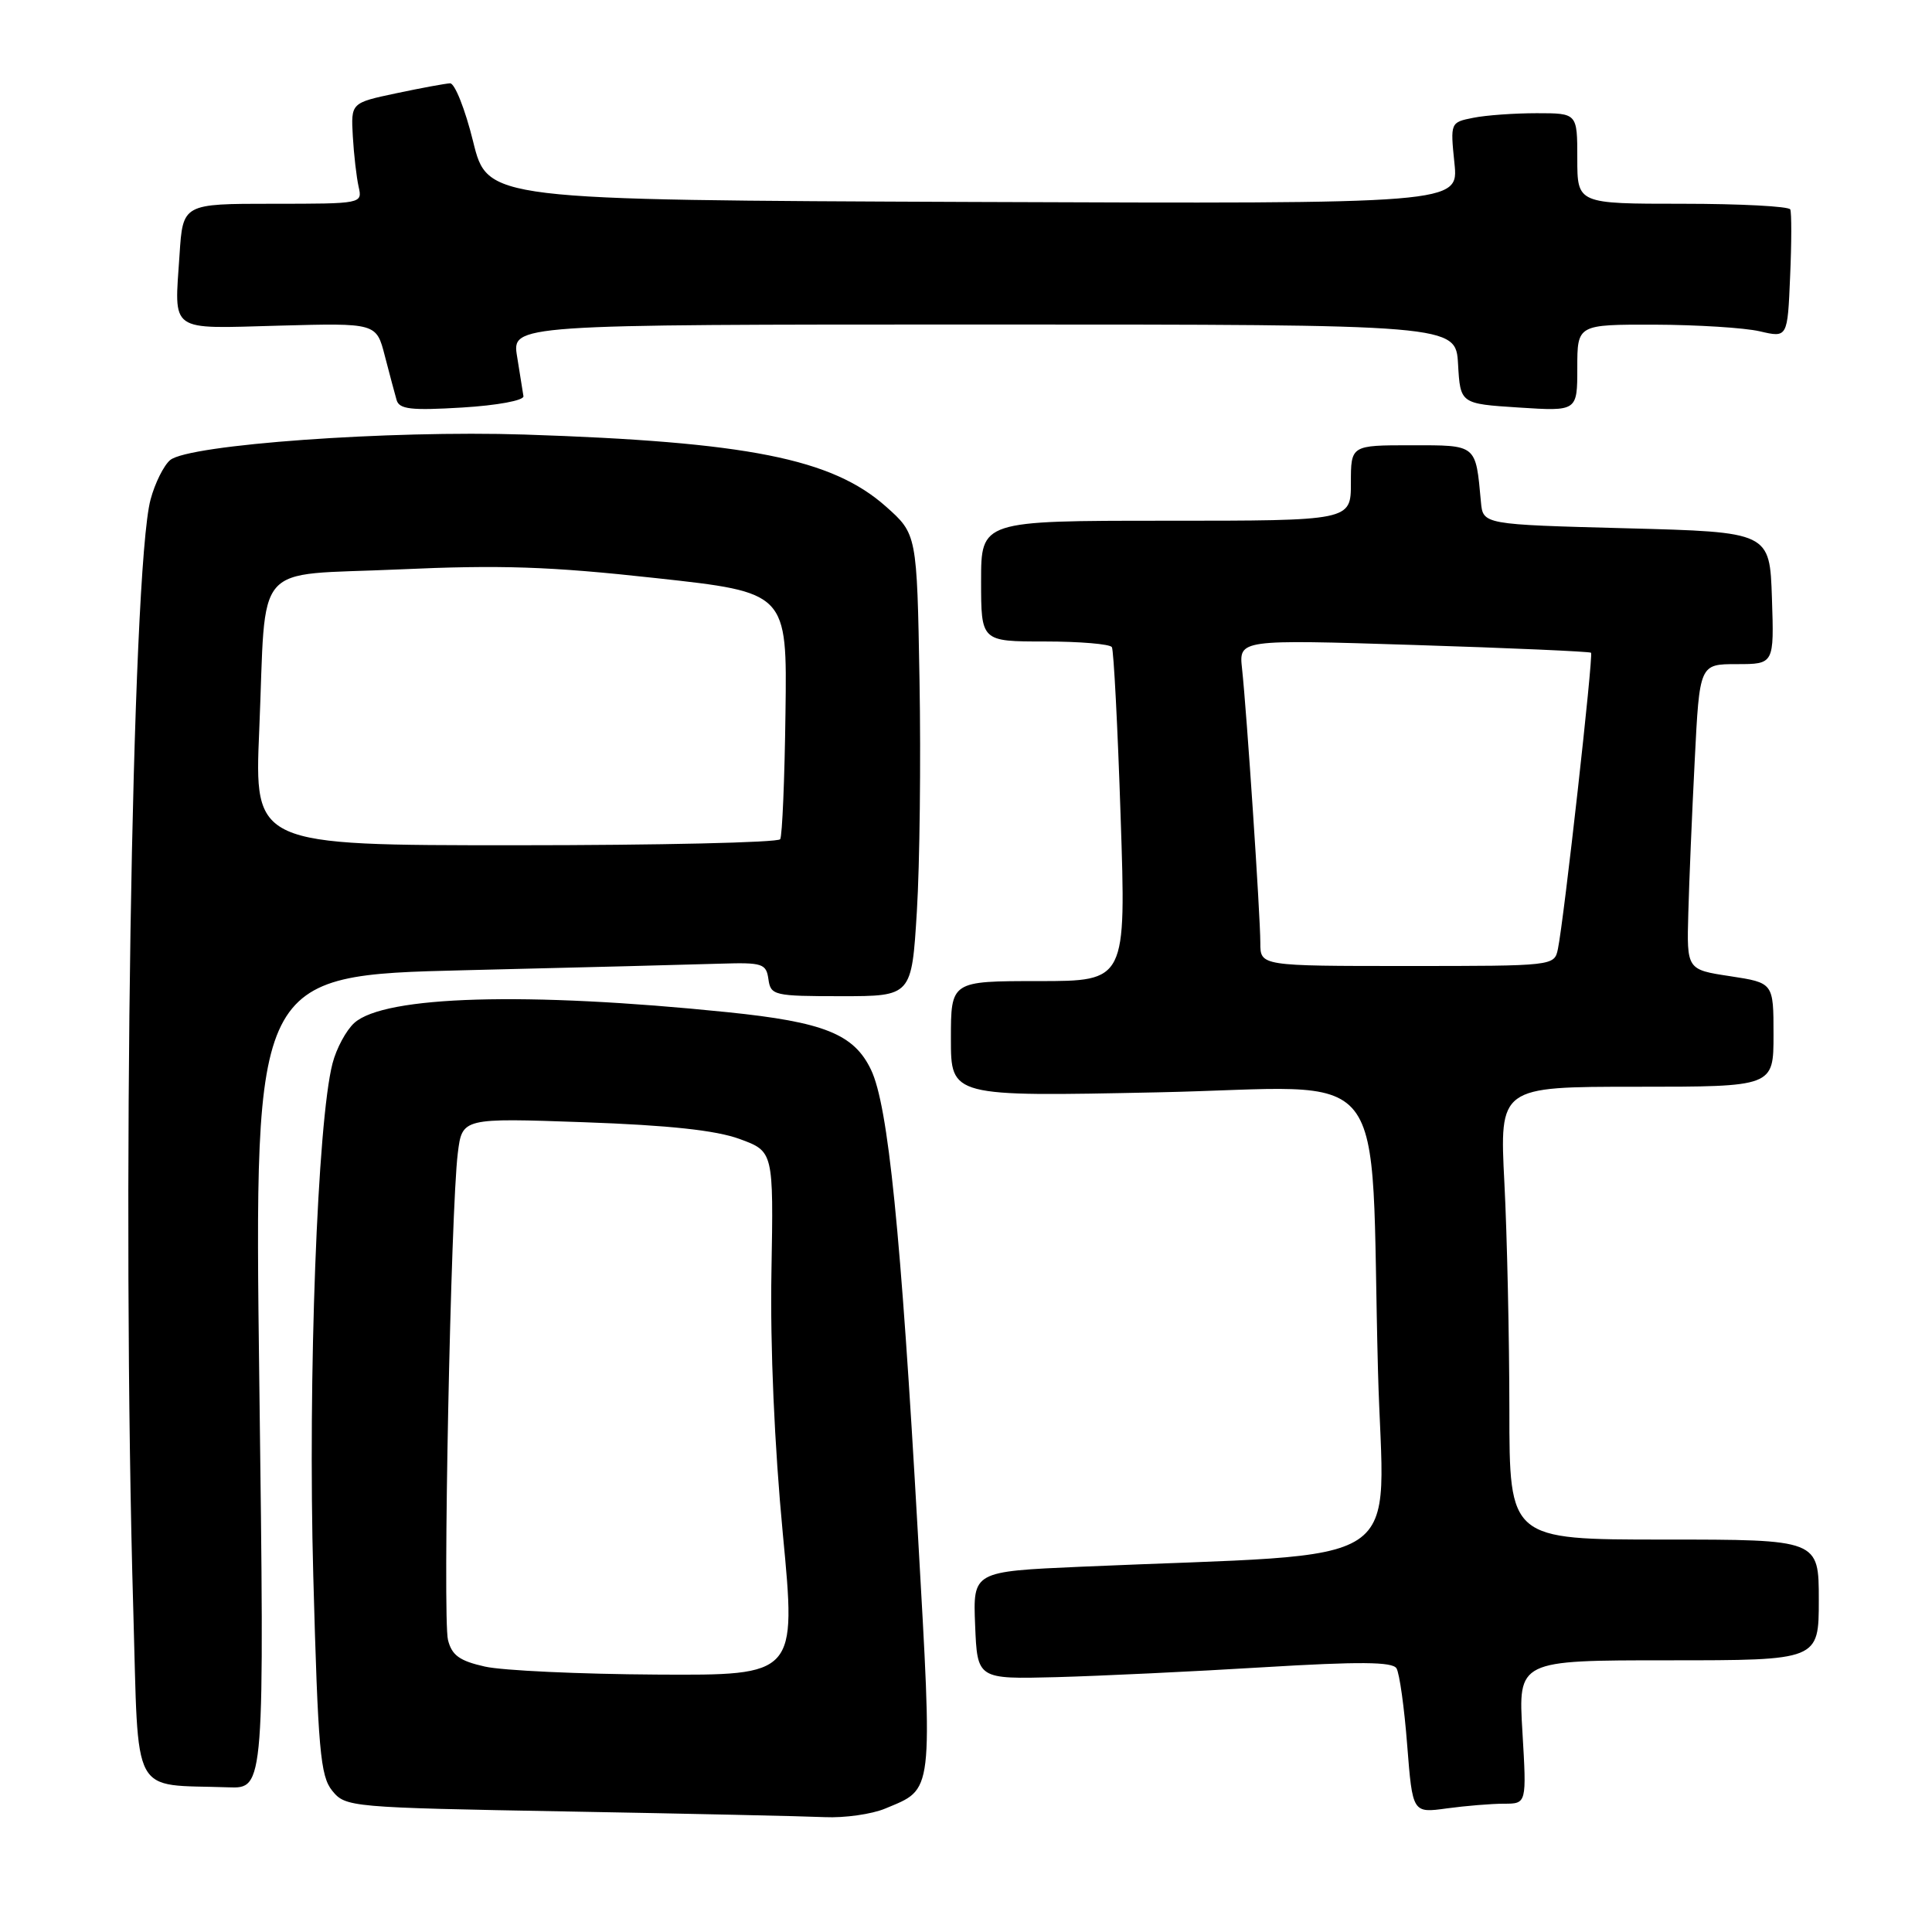 <?xml version="1.0" encoding="UTF-8" standalone="no"?>
<!DOCTYPE svg PUBLIC "-//W3C//DTD SVG 1.1//EN" "http://www.w3.org/Graphics/SVG/1.1/DTD/svg11.dtd" >
<svg xmlns="http://www.w3.org/2000/svg" xmlns:xlink="http://www.w3.org/1999/xlink" version="1.1" viewBox="0 0 256 256">
 <g >
 <path fill="currentColor"
d=" M 117.28 239.65 C 123.74 236.95 123.60 238.19 121.62 203.15 C 119.37 163.19 117.69 146.51 115.42 141.76 C 113.16 137.02 109.20 135.43 96.40 134.12 C 69.75 131.39 50.94 131.93 46.94 135.55 C 45.87 136.52 44.57 138.93 44.06 140.91 C 42.06 148.62 40.79 182.53 41.51 208.78 C 42.14 231.90 42.44 235.33 44.02 237.28 C 45.79 239.46 46.37 239.51 75.16 240.03 C 91.30 240.32 106.65 240.66 109.28 240.78 C 111.91 240.90 115.51 240.39 117.28 239.65 Z  M 199.29 239.00 C 202.29 239.00 202.29 239.00 201.73 229.50 C 201.16 220.00 201.16 220.00 221.08 220.00 C 241.00 220.00 241.00 220.00 241.00 212.00 C 241.00 204.00 241.00 204.00 220.50 204.00 C 200.00 204.00 200.00 204.00 200.00 186.75 C 199.99 177.26 199.70 163.76 199.34 156.75 C 198.69 144.00 198.69 144.00 216.85 144.00 C 235.00 144.00 235.00 144.00 235.00 137.11 C 235.00 130.23 235.00 130.23 229.25 129.35 C 223.50 128.48 223.50 128.48 223.71 120.99 C 223.82 116.87 224.20 107.76 224.56 100.75 C 225.20 88.00 225.20 88.00 230.14 88.00 C 235.08 88.00 235.08 88.00 234.79 79.25 C 234.50 70.50 234.50 70.50 215.50 70.00 C 196.50 69.50 196.50 69.50 196.23 66.50 C 195.52 58.82 195.75 59.00 186.98 59.00 C 179.00 59.00 179.00 59.00 179.00 64.00 C 179.00 69.00 179.00 69.00 154.50 69.00 C 130.00 69.00 130.00 69.00 130.00 77.00 C 130.00 85.00 130.00 85.00 138.44 85.00 C 143.08 85.00 147.08 85.34 147.33 85.75 C 147.57 86.16 148.10 96.29 148.49 108.25 C 149.22 130.00 149.22 130.00 137.61 130.00 C 126.00 130.00 126.00 130.00 126.00 137.65 C 126.00 145.31 126.00 145.31 153.41 144.74 C 185.05 144.09 181.48 139.58 182.59 181.63 C 183.30 208.65 187.88 205.64 143.21 207.60 C 128.92 208.23 128.92 208.23 129.21 215.36 C 129.50 222.50 129.50 222.50 140.00 222.23 C 145.78 222.07 158.11 221.49 167.41 220.92 C 180.16 220.15 184.50 220.19 185.04 221.06 C 185.44 221.71 186.08 226.28 186.46 231.24 C 187.17 240.25 187.17 240.25 191.72 239.62 C 194.23 239.28 197.63 239.00 199.29 239.00 Z  M 34.36 183.12 C 33.68 129.24 33.68 129.24 61.59 128.56 C 76.94 128.19 92.20 127.80 95.50 127.69 C 101.03 127.52 101.53 127.68 101.82 129.75 C 102.12 131.90 102.55 132.00 111.47 132.00 C 120.80 132.00 120.80 132.00 121.49 120.75 C 121.87 114.56 122.03 100.79 121.84 90.13 C 121.50 70.77 121.50 70.77 117.37 67.10 C 110.23 60.77 99.04 58.55 69.50 57.58 C 51.56 57.00 25.02 58.91 22.55 60.96 C 21.71 61.66 20.53 64.01 19.95 66.19 C 17.45 75.48 16.12 160.51 17.66 213.29 C 18.40 238.66 17.17 236.37 30.27 236.83 C 35.05 237.00 35.05 237.00 34.36 183.12 Z  M 69.36 52.50 C 69.28 51.95 68.90 49.59 68.52 47.25 C 67.82 43.00 67.82 43.00 130.36 43.00 C 192.90 43.00 192.90 43.00 193.20 48.25 C 193.50 53.50 193.50 53.50 201.25 54.00 C 209.00 54.50 209.00 54.50 209.00 48.75 C 209.00 43.00 209.00 43.00 219.25 43.02 C 224.89 43.04 231.15 43.43 233.18 43.90 C 236.86 44.76 236.86 44.76 237.20 36.63 C 237.40 32.16 237.40 28.16 237.22 27.75 C 237.03 27.34 230.61 27.00 222.94 27.00 C 209.00 27.00 209.00 27.00 209.00 21.00 C 209.00 15.00 209.00 15.00 203.63 15.00 C 200.67 15.00 196.88 15.27 195.21 15.61 C 192.18 16.21 192.17 16.24 192.72 21.62 C 193.28 27.01 193.28 27.01 128.94 26.76 C 64.60 26.50 64.60 26.50 62.69 18.75 C 61.64 14.49 60.26 11.02 59.64 11.04 C 59.01 11.07 55.80 11.66 52.50 12.36 C 46.50 13.63 46.50 13.63 46.75 18.06 C 46.89 20.50 47.24 23.51 47.52 24.75 C 48.03 26.99 47.97 27.00 36.14 27.00 C 24.23 27.00 24.23 27.00 23.79 33.75 C 23.10 44.18 22.22 43.55 36.99 43.15 C 49.87 42.80 49.87 42.80 50.99 47.15 C 51.61 49.54 52.31 52.17 52.55 53.00 C 52.90 54.23 54.45 54.41 61.24 54.00 C 65.89 53.72 69.44 53.06 69.36 52.50 Z  M 64.25 220.83 C 60.90 220.08 59.87 219.34 59.36 217.30 C 58.64 214.44 59.73 160.26 60.66 152.81 C 61.24 148.13 61.24 148.13 77.37 148.70 C 88.63 149.10 94.86 149.77 98.00 150.92 C 102.50 152.57 102.50 152.57 102.22 168.54 C 102.04 178.44 102.62 191.61 103.73 203.25 C 105.52 222.00 105.52 222.00 87.01 221.89 C 76.83 221.83 66.59 221.36 64.25 220.83 Z  M 167.00 124.94 C 167.00 121.32 165.19 94.21 164.58 88.62 C 164.15 84.73 164.15 84.73 187.33 85.46 C 200.07 85.86 210.64 86.33 210.82 86.49 C 211.15 86.82 207.23 121.93 206.43 125.75 C 205.96 127.99 205.88 128.00 186.48 128.00 C 167.00 128.00 167.00 128.00 167.00 124.94 Z  M 34.35 96.75 C 35.32 73.90 33.20 76.34 52.85 75.45 C 66.34 74.84 72.81 75.05 86.90 76.60 C 104.30 78.50 104.30 78.50 104.08 94.45 C 103.97 103.23 103.65 110.76 103.38 111.20 C 103.10 111.64 87.32 112.00 68.29 112.00 C 33.70 112.00 33.70 112.00 34.35 96.75 Z "/>
</g>
</svg>